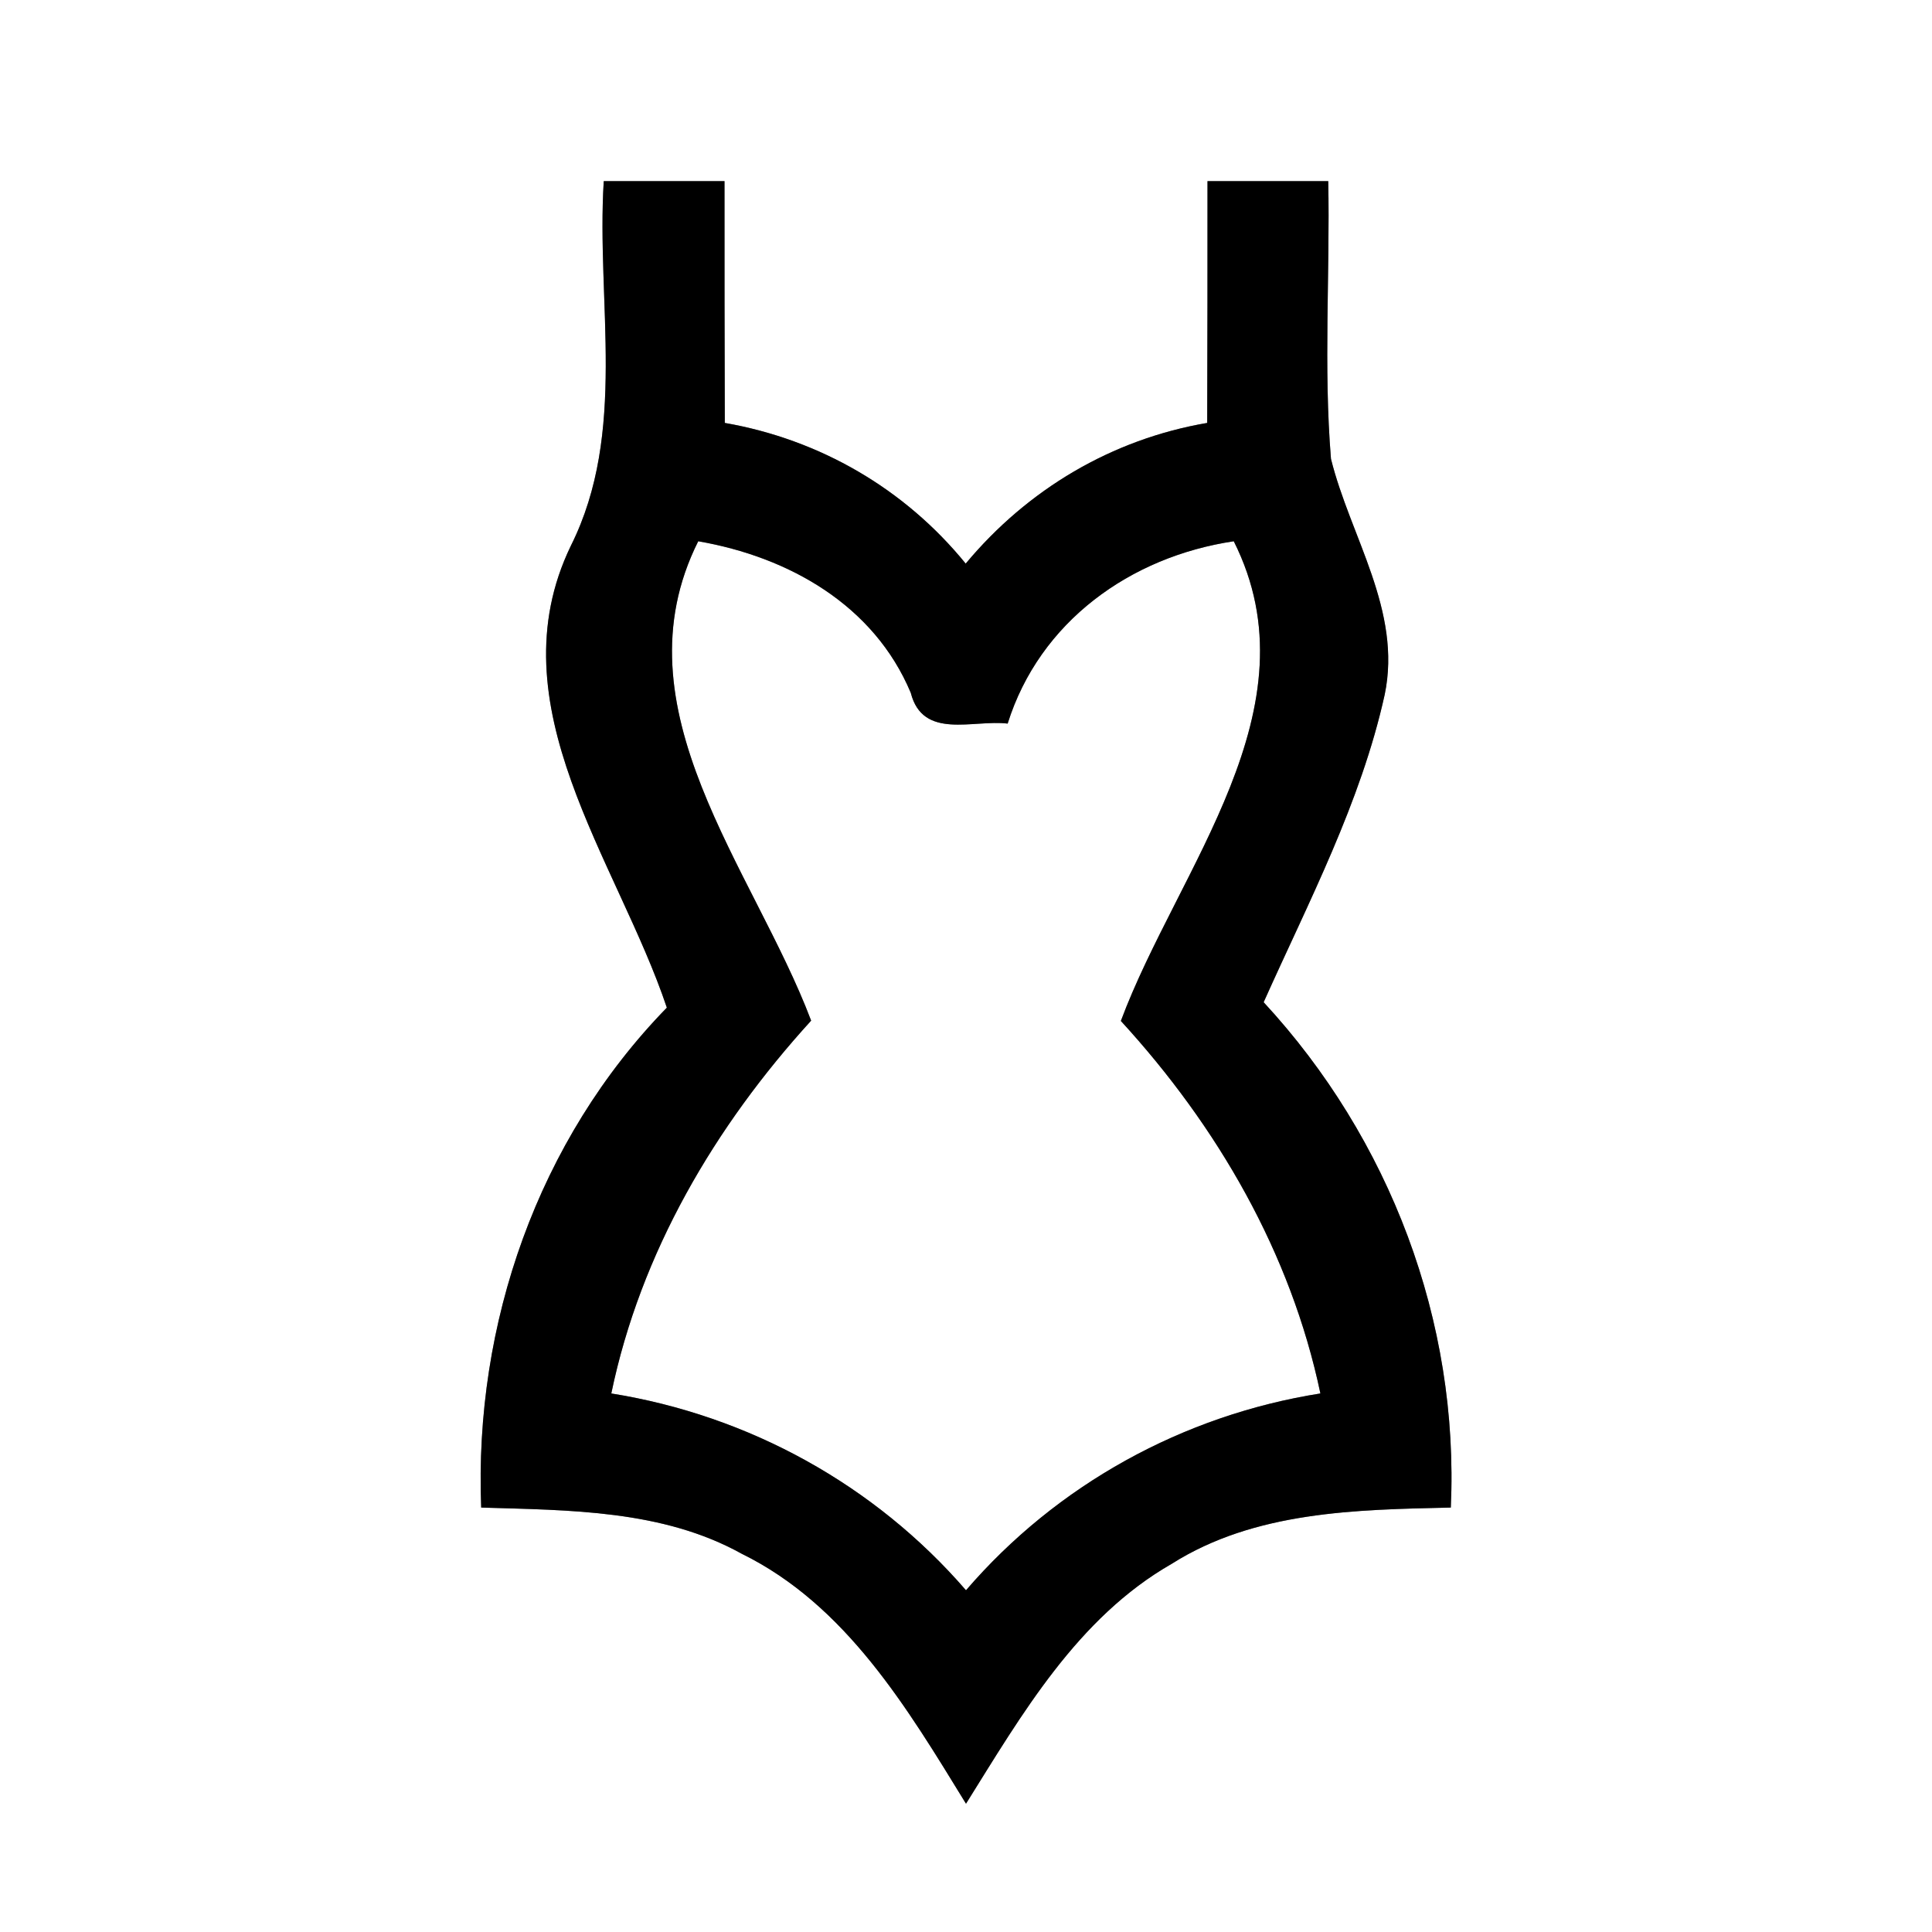 <?xml version="1.0" encoding="UTF-8" ?>
<!DOCTYPE svg PUBLIC "-//W3C//DTD SVG 1.1//EN" "http://www.w3.org/Graphics/SVG/1.1/DTD/svg11.dtd">
<svg width="64pt" height="64pt" viewBox="0 0 64 64" version="1.1" xmlns="http://www.w3.org/2000/svg">
<rect x="0" y="0" width="64" height="64" fill="#808080" stroke="none"/>
<g id="#ffffffff">
<path fill="#ffffff" opacity="1.00" d=" M 0.00 0.00 L 64.00 0.00 L 64.00 64.00 L 0.00 64.00 L 0.00 0.00 M 20.00 6.00 C 19.75 10.03 20.79 14.32 18.91 18.08 C 16.35 23.37 20.45 28.49 22.09 33.38 C 17.82 37.76 15.70 43.86 15.94 49.94 C 18.86 50.03 21.94 50.01 24.57 51.47 C 28.03 53.17 30.06 56.59 32.00 59.75 C 33.85 56.79 35.69 53.59 38.82 51.80 C 41.57 50.06 44.92 50.01 48.06 49.94 C 48.34 43.77 46.04 37.72 41.86 33.20 C 43.35 29.87 45.08 26.59 45.87 23.01 C 46.45 20.23 44.73 17.78 44.09 15.20 C 43.84 12.14 44.06 9.06 44.00 6.00 C 42.67 6.00 41.33 6.00 40.00 6.00 C 40.00 8.67 40.00 11.34 39.99 14.01 C 36.83 14.55 34.04 16.21 31.99 18.67 C 29.97 16.19 27.16 14.56 24.01 14.01 C 24.00 11.34 24.00 8.67 24.00 6.00 C 22.67 6.00 21.33 6.00 20.00 6.00 Z" />
<path fill="#ffffff" opacity="1.00" d=" M 23.13 17.93 C 26.13 18.45 28.95 20.04 30.17 22.95 C 30.57 24.52 32.24 23.83 33.38 23.97 C 34.44 20.59 37.45 18.44 40.87 17.93 C 43.66 23.48 39.01 28.77 37.13 33.82 C 40.33 37.31 42.76 41.50 43.74 46.16 C 39.19 46.88 35.01 49.18 32.00 52.68 C 28.98 49.19 24.81 46.89 20.25 46.16 C 21.22 41.49 23.68 37.31 26.87 33.81 C 24.96 28.76 20.35 23.48 23.13 17.93 Z" />
</g>
<g id="#000000ff">
<path fill="#000000" opacity="1.00" d=" M 20.00 6.00 C 21.33 6.00 22.67 6.00 24.00 6.00 C 24.00 8.67 24.00 11.34 24.01 14.01 C 27.16 14.56 29.97 16.19 31.99 18.67 C 34.04 16.21 36.83 14.55 39.99 14.01 C 40.00 11.34 40.00 8.67 40.00 6.00 C 41.33 6.00 42.67 6.00 44.00 6.00 C 44.06 9.06 43.84 12.14 44.09 15.20 C 44.73 17.78 46.45 20.23 45.87 23.01 C 45.08 26.59 43.35 29.87 41.86 33.20 C 46.04 37.72 48.34 43.77 48.06 49.94 C 44.92 50.01 41.57 50.06 38.82 51.80 C 35.69 53.59 33.85 56.79 32.00 59.75 C 30.06 56.59 28.03 53.17 24.57 51.47 C 21.94 50.01 18.86 50.03 15.94 49.94 C 15.70 43.86 17.82 37.76 22.09 33.38 C 20.45 28.49 16.35 23.37 18.91 18.08 C 20.79 14.32 19.75 10.03 20.00 6.00 M 23.13 17.93 C 20.35 23.48 24.96 28.76 26.87 33.81 C 23.68 37.31 21.22 41.49 20.25 46.16 C 24.81 46.89 28.98 49.19 32.00 52.68 C 35.01 49.18 39.19 46.88 43.74 46.16 C 42.76 41.50 40.33 37.31 37.13 33.82 C 39.01 28.77 43.66 23.48 40.87 17.93 C 37.45 18.44 34.44 20.59 33.38 23.97 C 32.24 23.83 30.57 24.52 30.17 22.95 C 28.95 20.04 26.13 18.45 23.13 17.93 Z" />
</g>
</svg>
